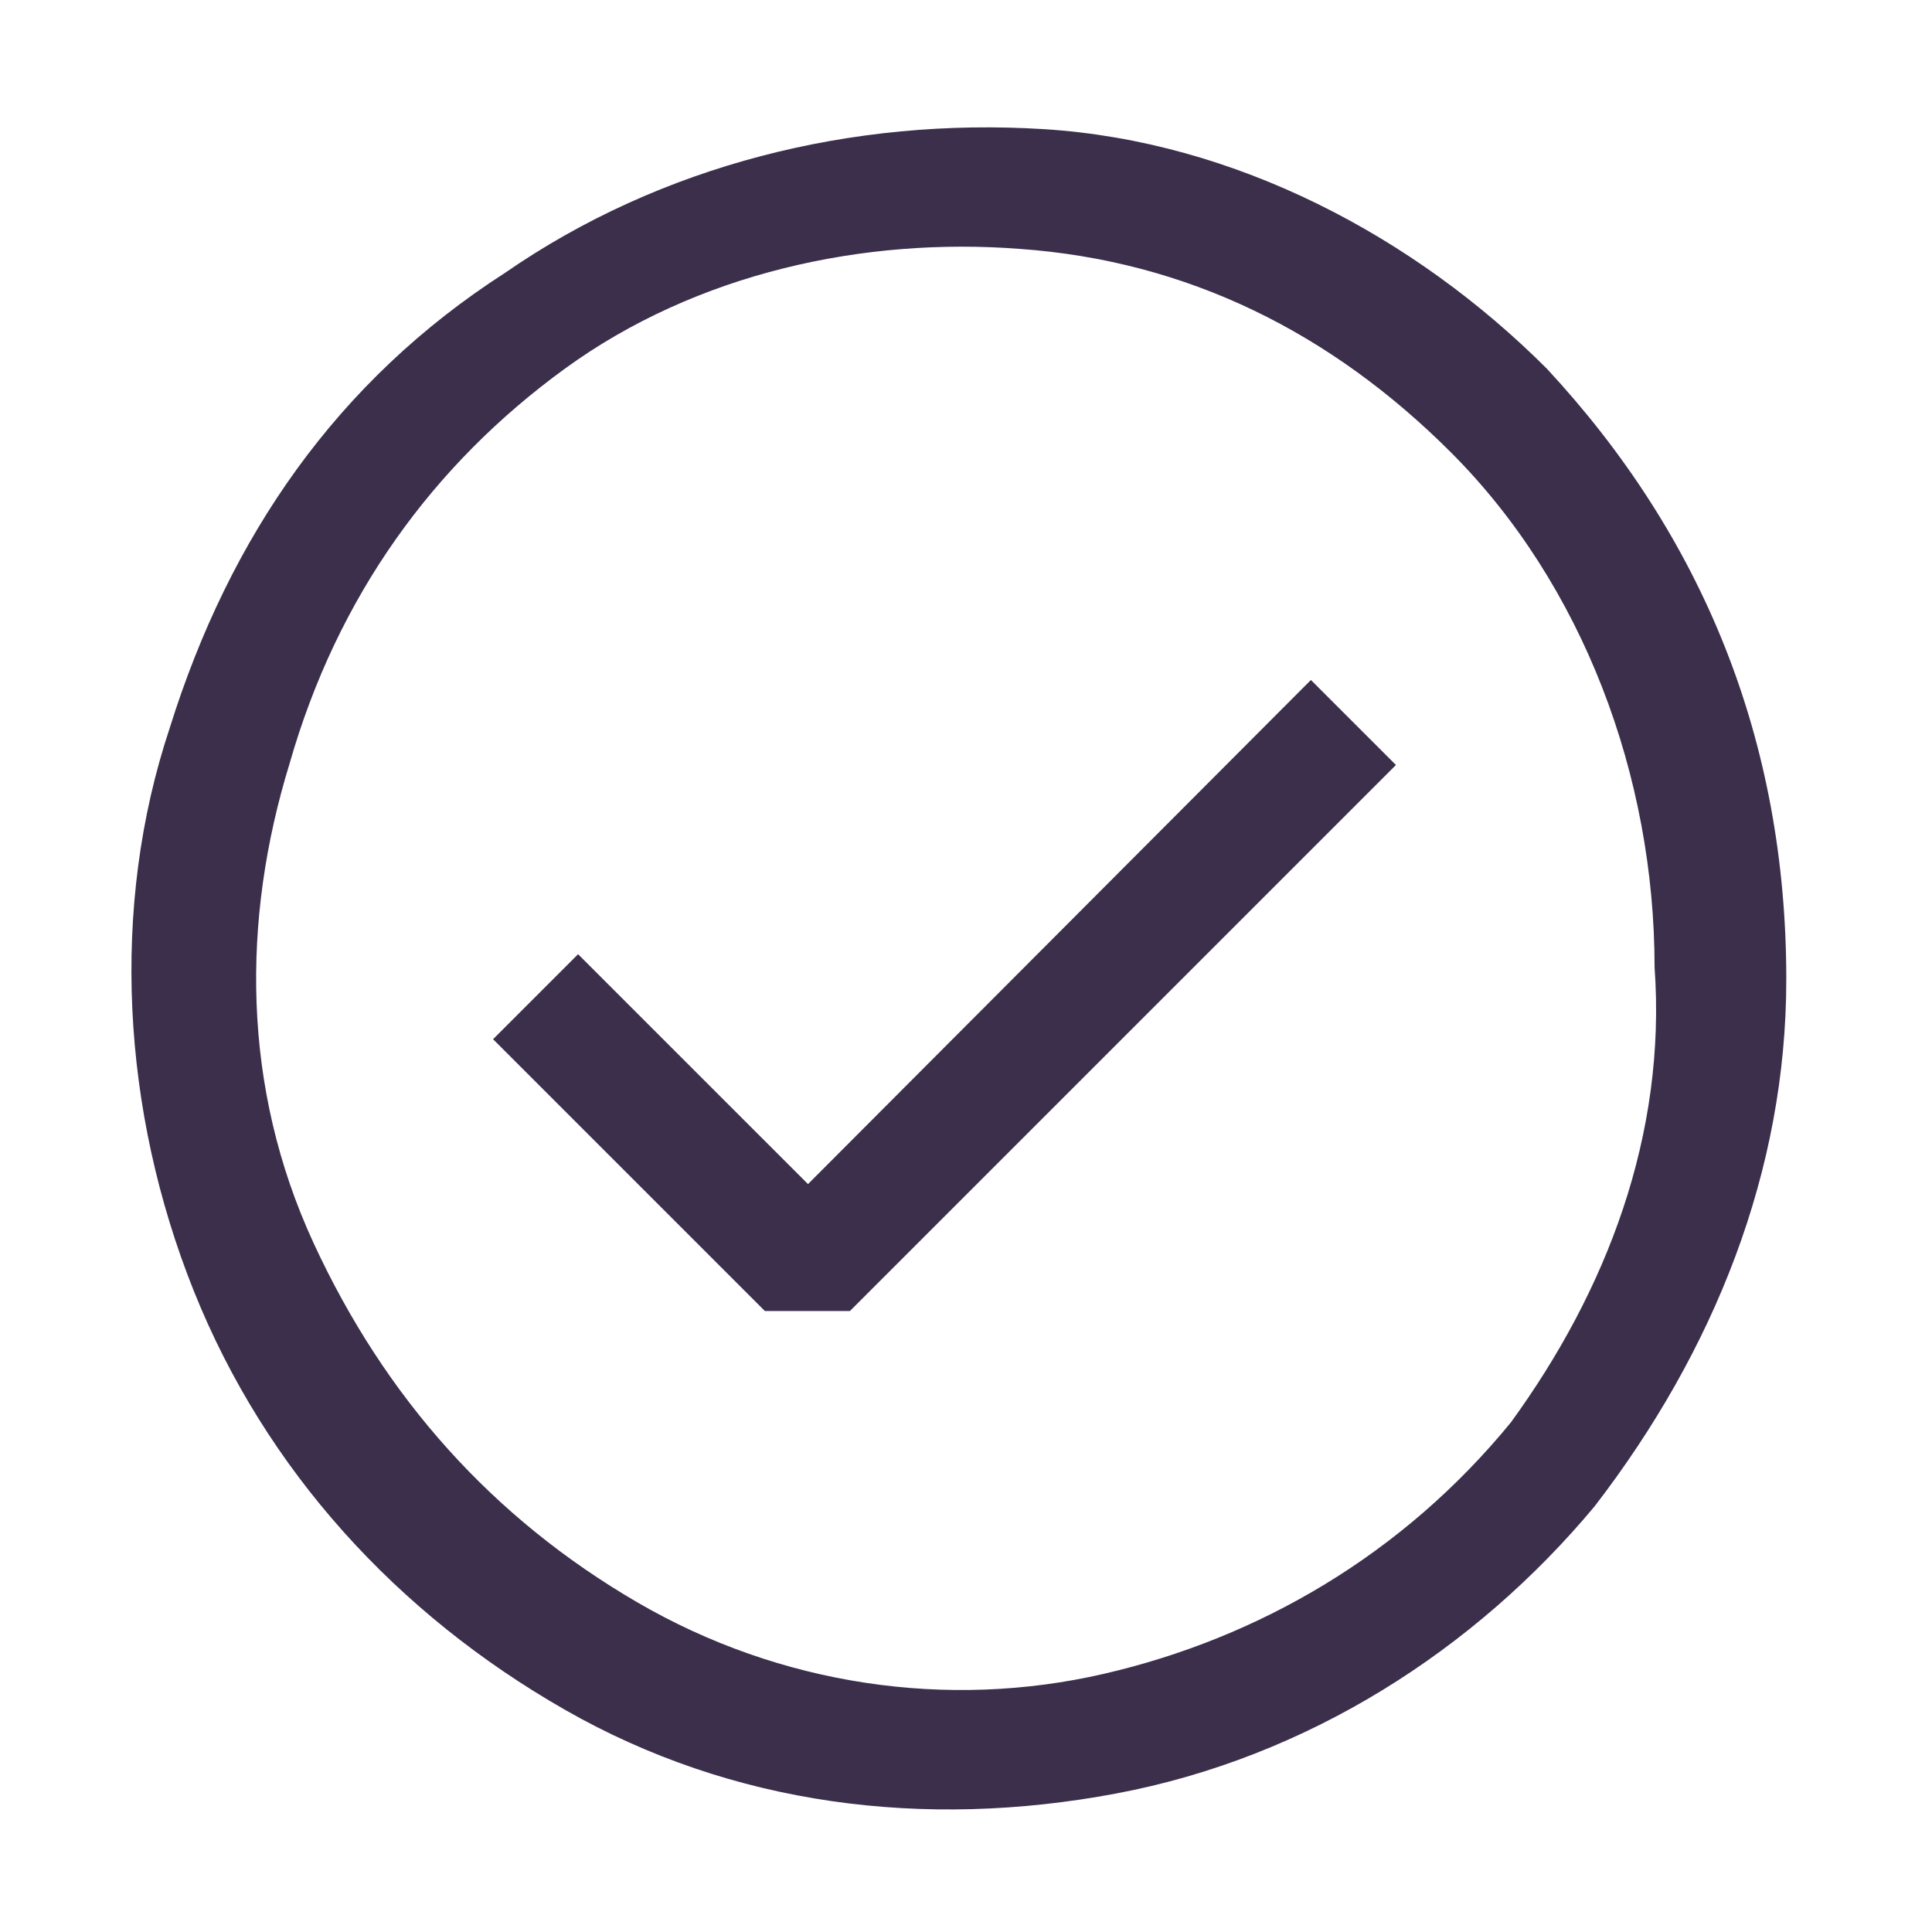 <svg width="120" height="120" viewBox="0 0 120 120" fill="none" xmlns="http://www.w3.org/2000/svg">
<path d="M47.508 81.43H52.789L86.704 47.515L81.423 42.235L50.186 73.546L35.906 59.267L30.625 64.547L47.508 81.43Z" fill="#3B2F4C"/>
<path fill-rule="evenodd" clip-rule="evenodd" d="M64.838 8.022C76.738 8.766 87.894 14.716 96.075 22.897C105.744 33.31 110.95 45.953 110.95 60.828C110.95 72.728 106.488 83.885 99.05 93.553C91.613 102.478 81.2 109.172 69.3 111.403C57.4 113.635 45.5 112.147 35.088 106.197C24.675 100.247 16.494 91.322 12.031 80.166C7.569 69.01 6.825 56.366 10.544 45.21C14.263 33.31 20.956 23.641 31.369 16.947C41.038 10.254 52.938 7.278 64.838 8.022ZM68.556 103.966C78.225 101.735 87.15 96.528 93.844 88.347C99.794 80.166 103.513 70.497 102.769 60.085C102.769 48.185 98.306 36.285 90.125 28.104C82.688 20.666 73.763 16.203 63.35 15.46C53.681 14.716 43.269 16.947 35.088 22.897C26.907 28.847 20.956 37.029 17.982 47.441C15.007 57.11 15.007 67.522 19.469 77.191C23.931 86.86 30.625 94.297 39.55 99.504C48.475 104.71 58.888 106.197 68.556 103.966Z" fill="#3B2F4C"/>
</svg>
